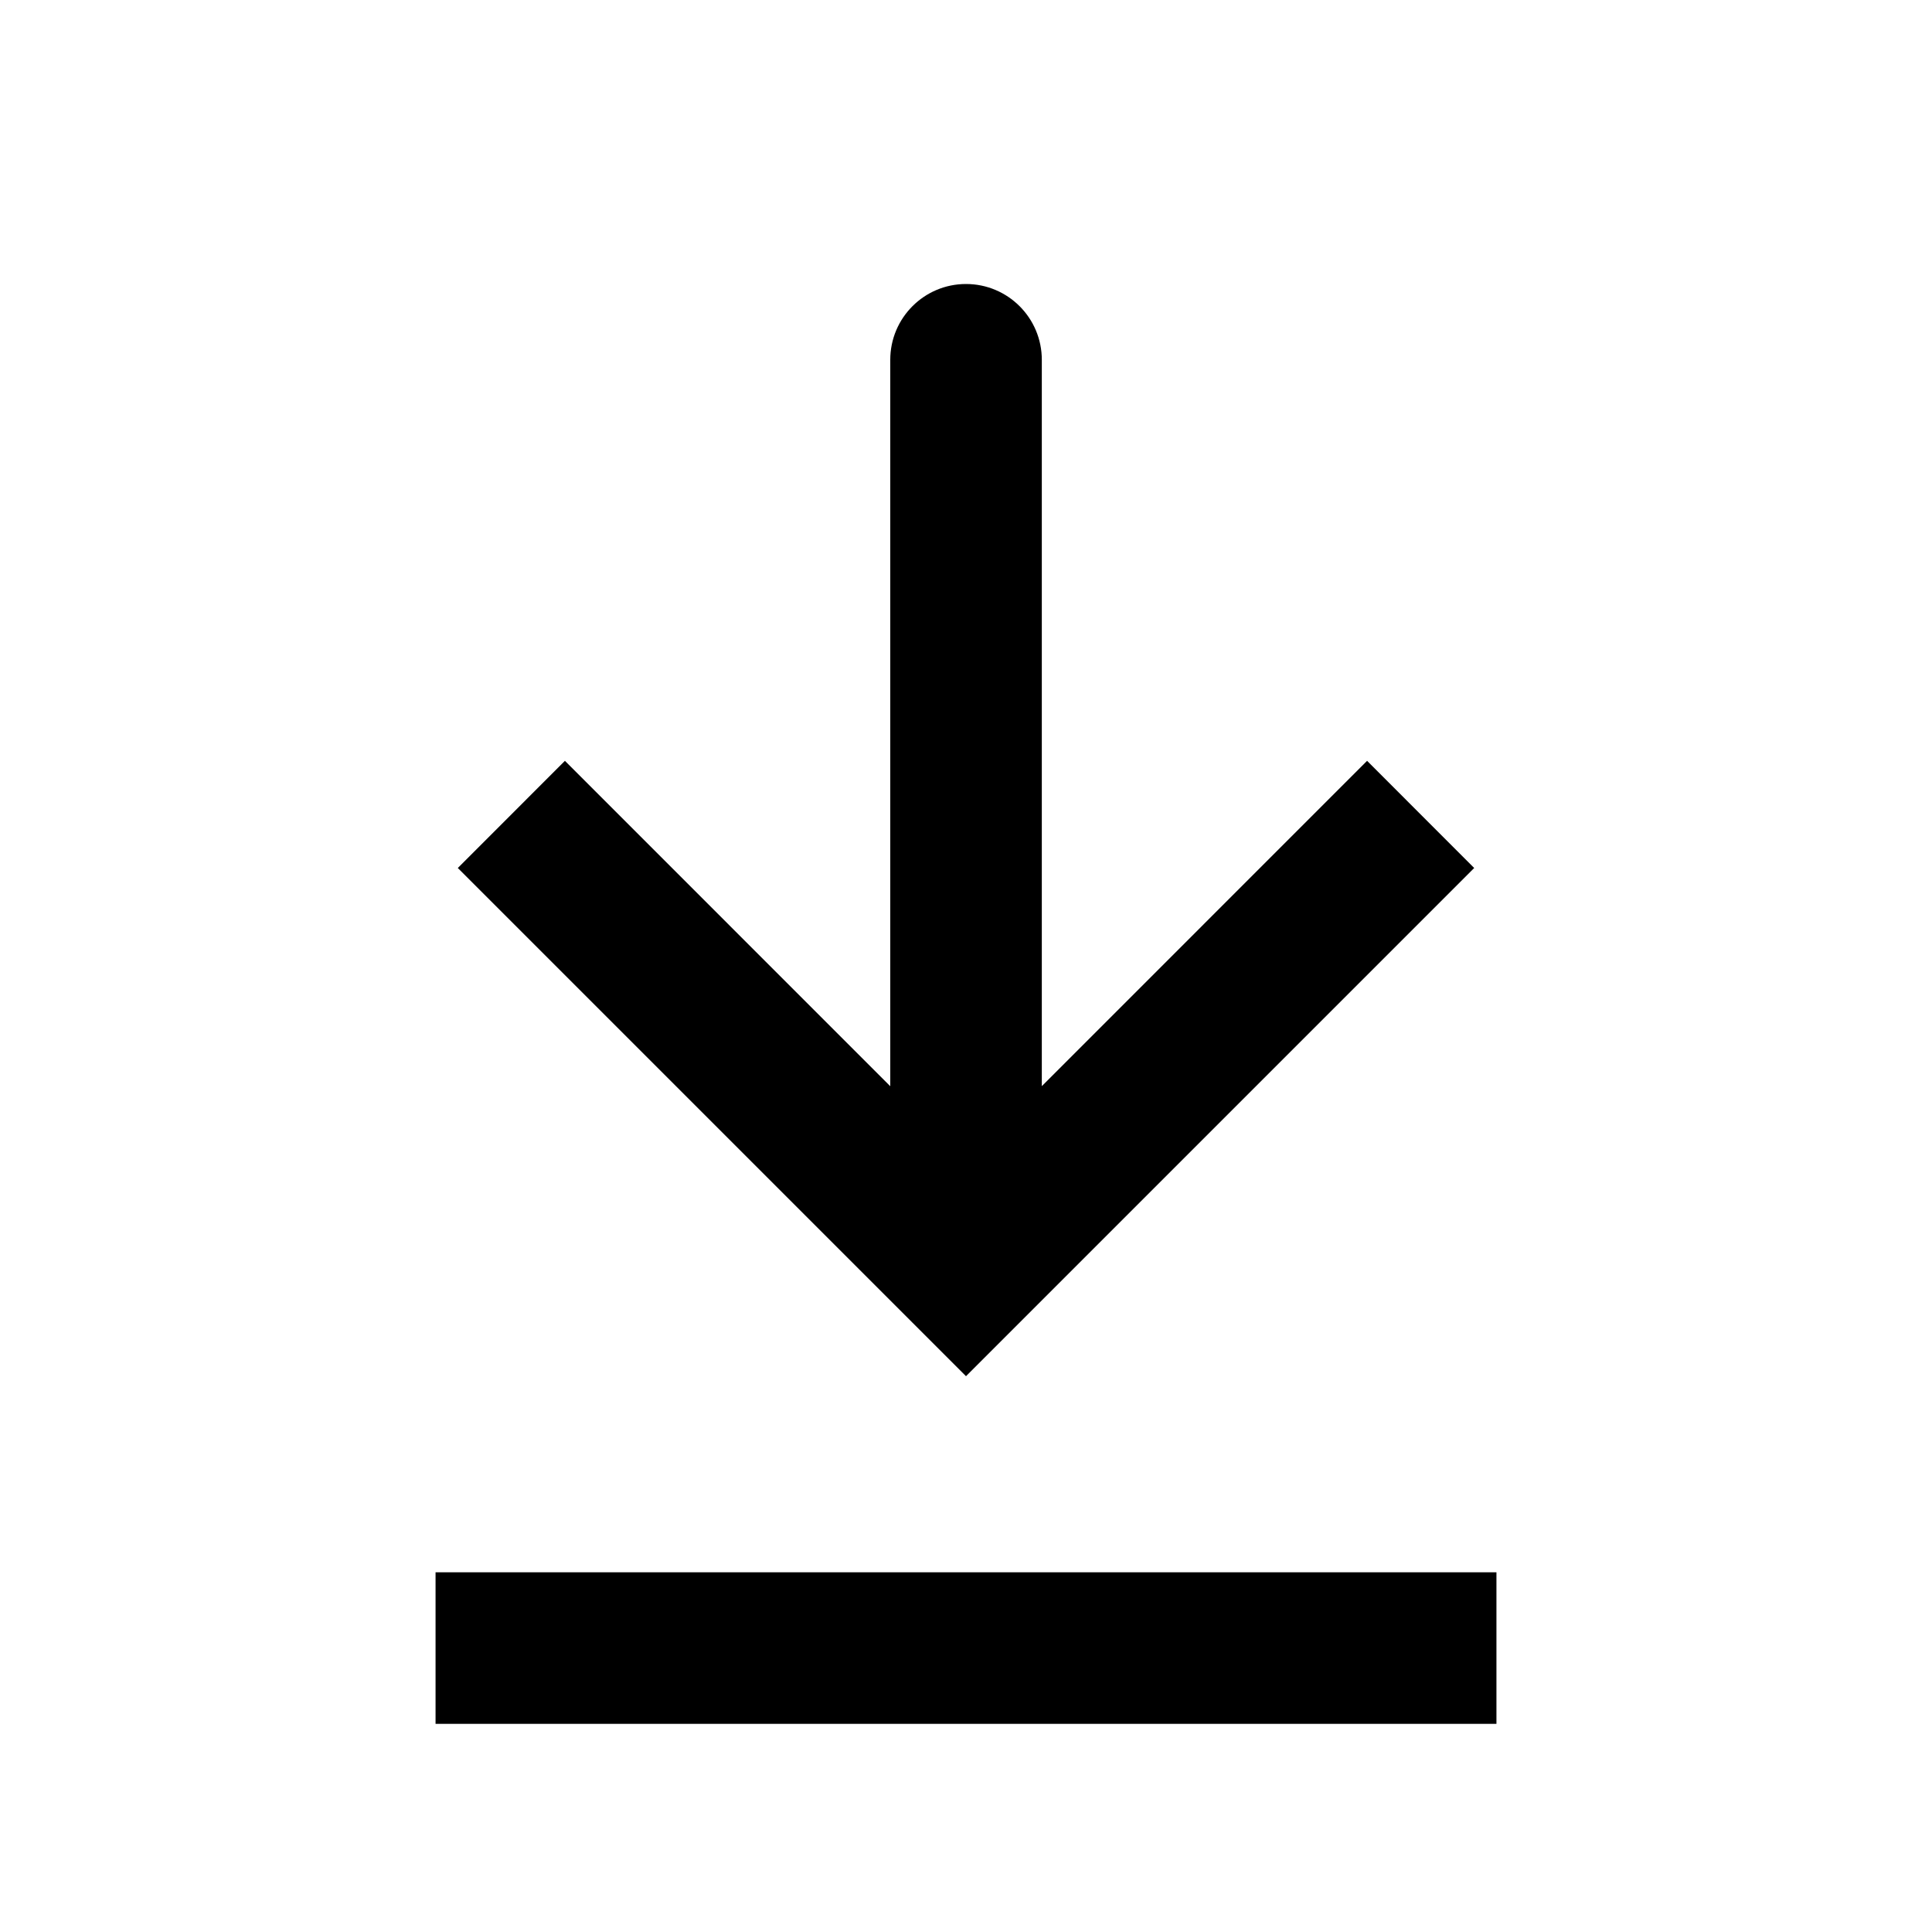<svg width="25" height="25" viewBox="0 0 25 25" fill="current" xmlns="http://www.w3.org/2000/svg">
<g id="Download">
<path id="Vector 9" d="M12.5 16.422L11.807 17.115L12.5 17.808L13.193 17.115L12.5 16.422ZM13.481 4.656C13.481 4.114 13.042 3.675 12.5 3.675C11.959 3.675 11.52 4.114 11.52 4.656L13.481 4.656ZM5.924 11.232L11.807 17.115L13.193 15.729L7.31 9.845L5.924 11.232ZM13.193 17.115L19.076 11.232L17.69 9.845L11.807 15.729L13.193 17.115ZM13.481 16.422L13.481 4.656L11.52 4.656L11.52 16.422L13.481 16.422Z" fill="current"/>
<path id="Vector 4" d="M5.636 21.326L19.364 21.326" stroke="current" stroke-width="1.961"/>
</g>
</svg>
